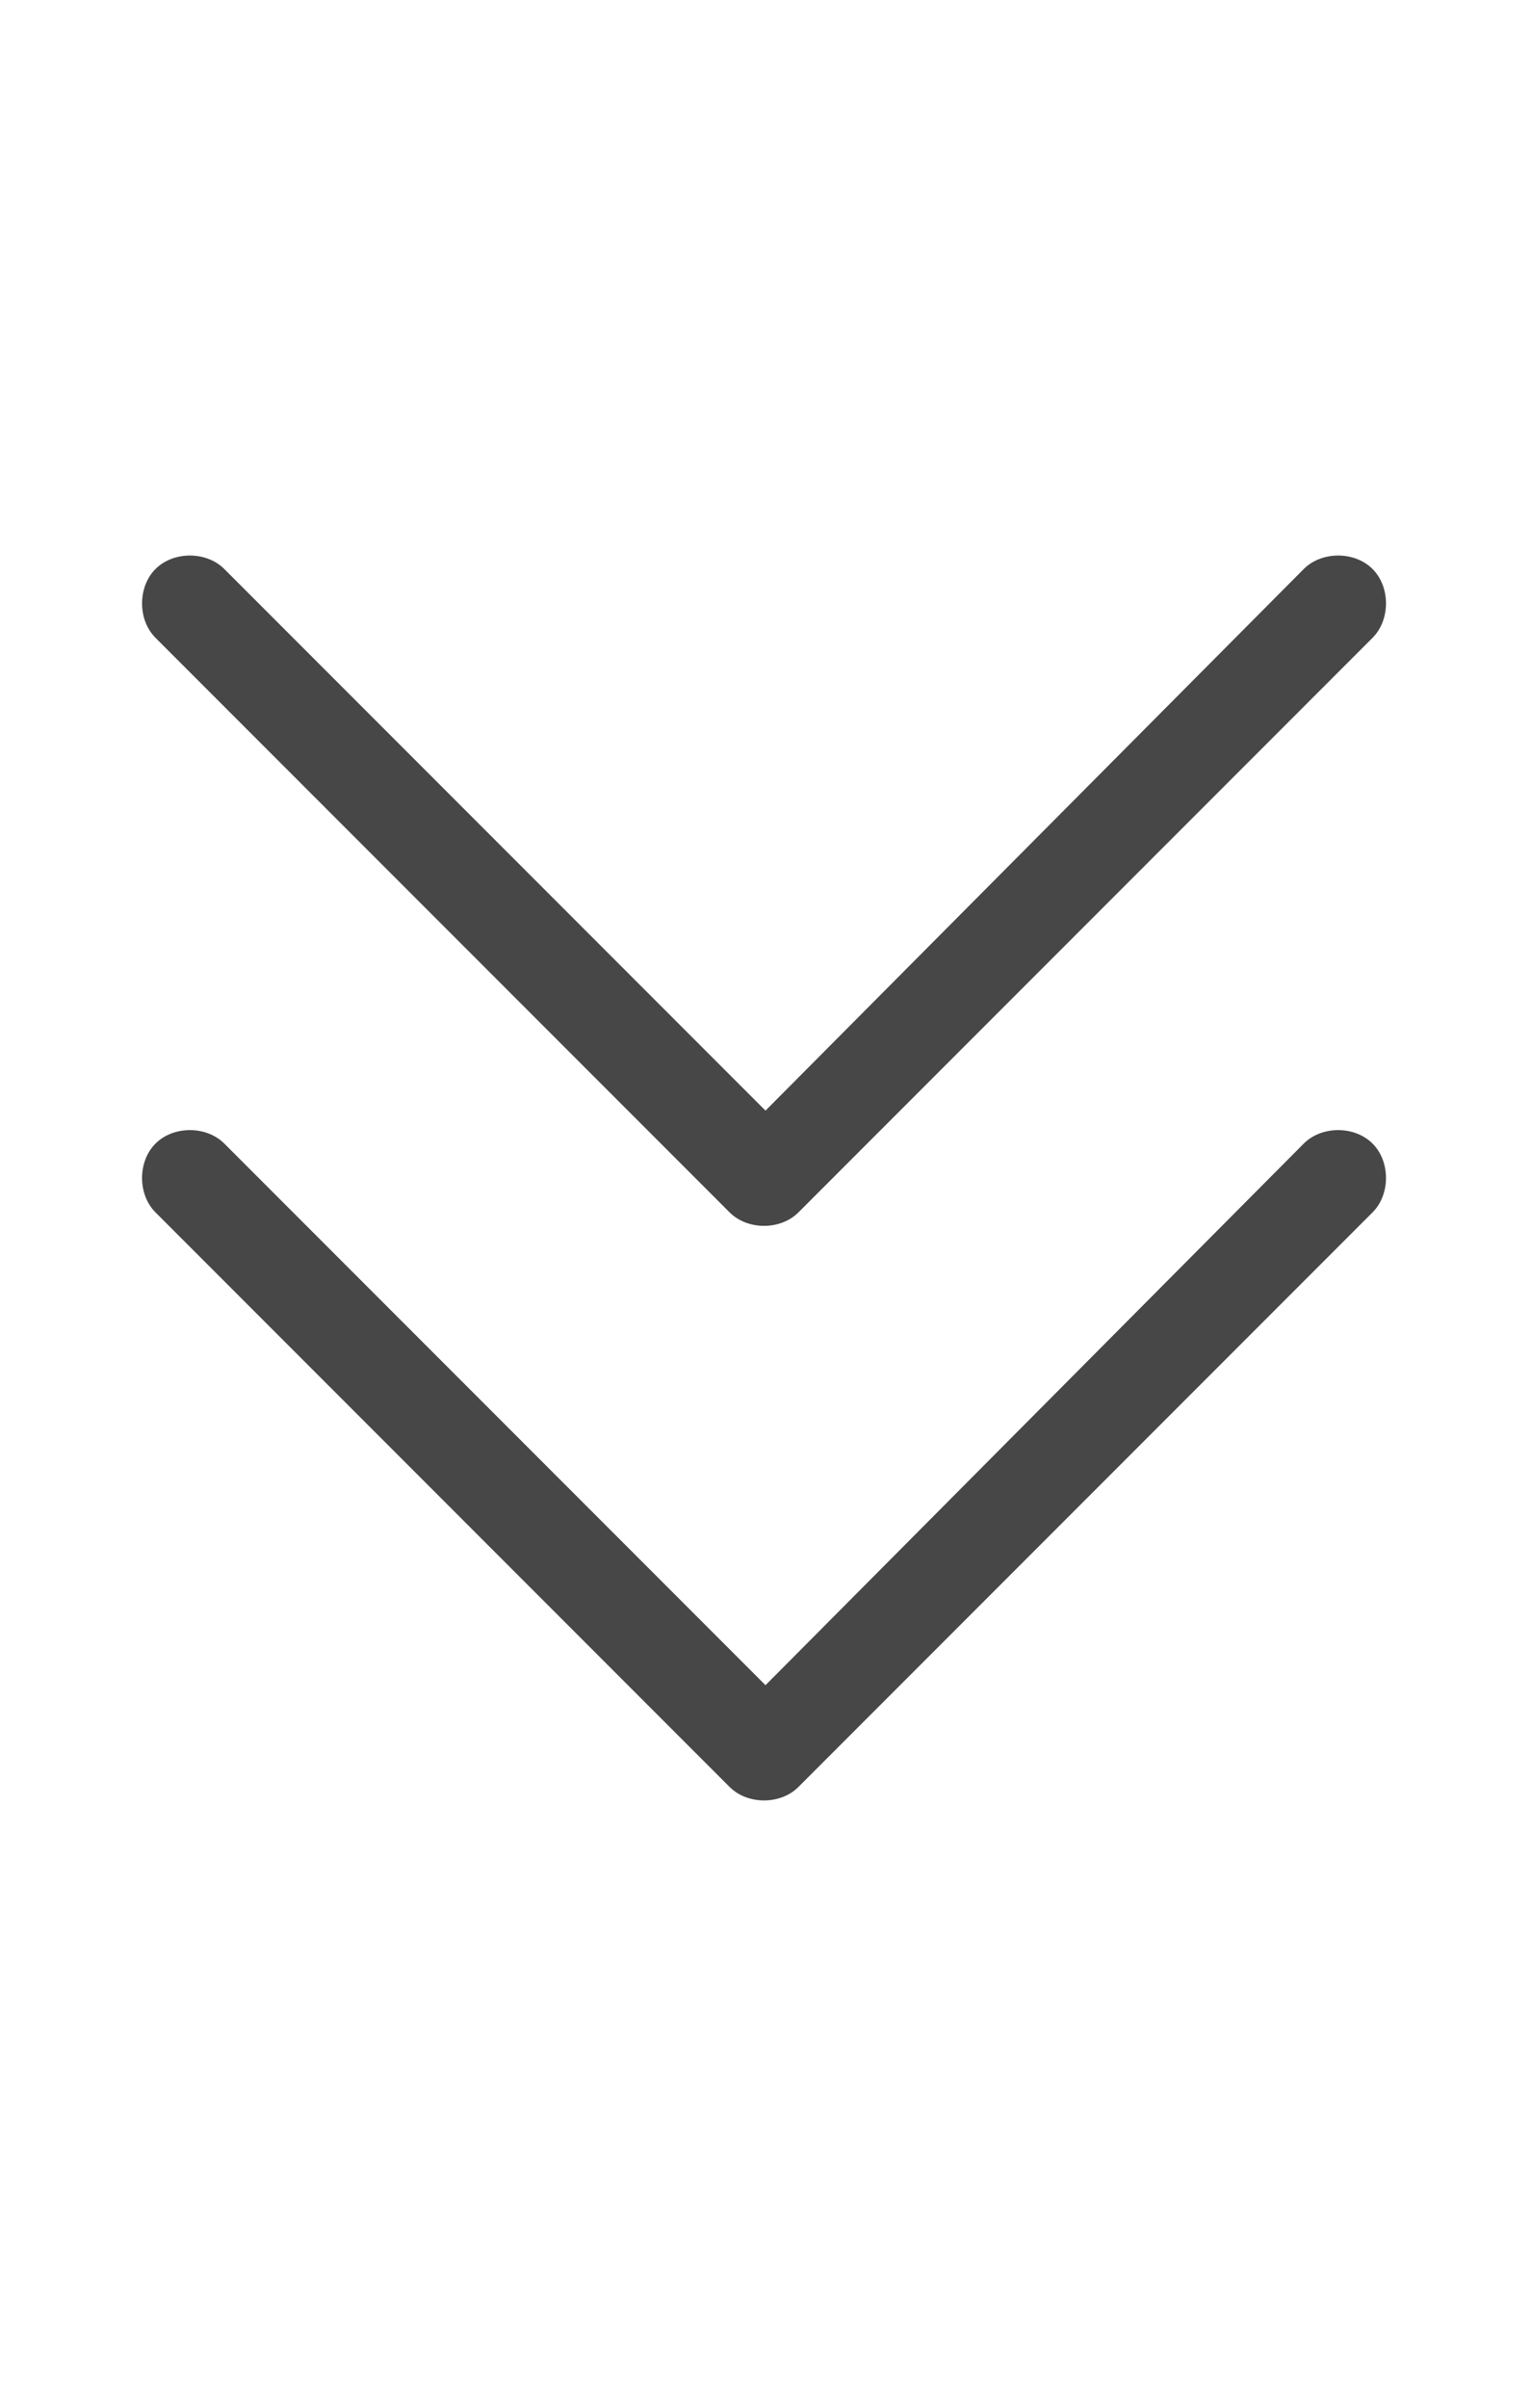<svg width="14" height="22" viewBox="0 0 14 22" fill="none" xmlns="http://www.w3.org/2000/svg">
<g id="label-paired / sm / chevrons-down-sm / regular" clip-path="url(#clip0_2556_12651)">
<path id="icon" d="M1.422 5.828C1.258 5.664 1.258 5.363 1.422 5.199C1.586 5.035 1.887 5.035 2.051 5.199L7 10.148L11.922 5.199C12.086 5.035 12.387 5.035 12.551 5.199C12.715 5.363 12.715 5.664 12.551 5.828L7.301 11.078C7.137 11.242 6.836 11.242 6.672 11.078L1.422 5.828ZM1.422 11.078C1.258 10.914 1.258 10.613 1.422 10.449C1.586 10.285 1.887 10.285 2.051 10.449L7 15.398L11.922 10.449C12.086 10.285 12.387 10.285 12.551 10.449C12.715 10.613 12.715 10.914 12.551 11.078L7.301 16.328C7.137 16.492 6.836 16.492 6.672 16.328L1.422 11.078Z" fill="black" fill-opacity="0.72"/>
</g>
<defs>
<clipPath id="clip0_2556_12651">
<rect width="14" height="22" fill="white"/>
</clipPath>
</defs>
</svg>
